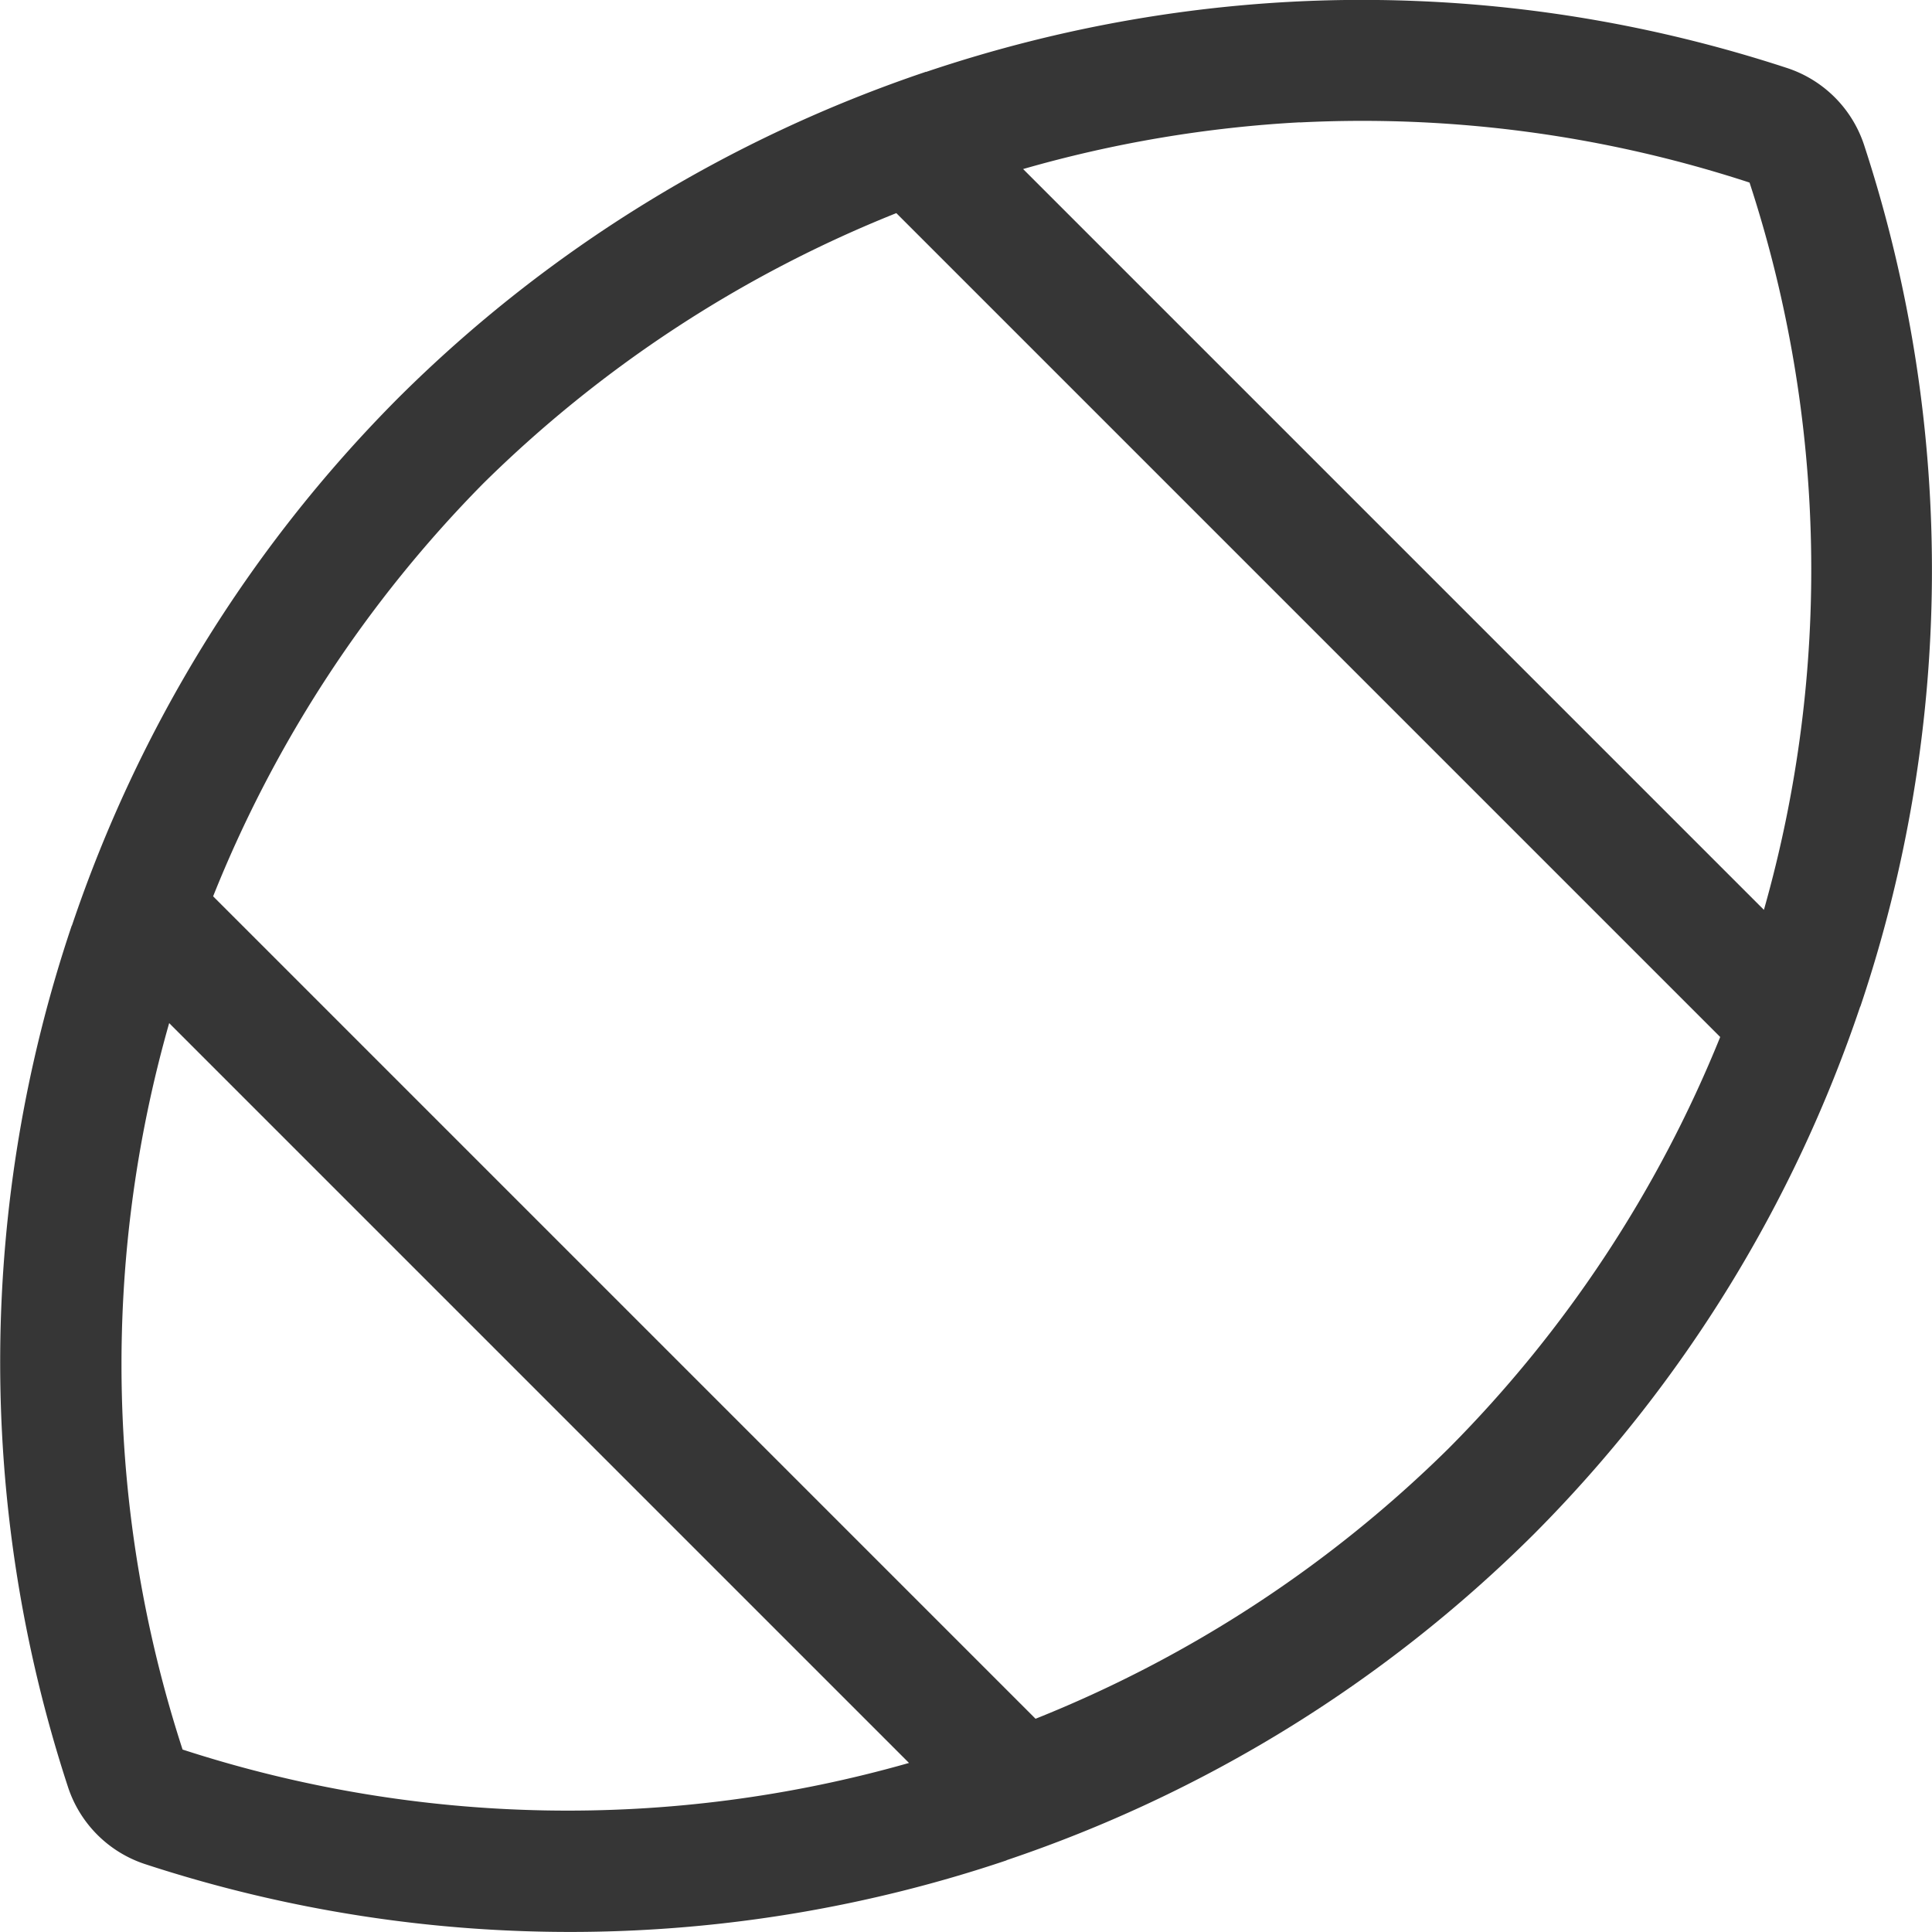 <?xml version="1.0" encoding="UTF-8"?>
<svg width="16px" height="16px" version="1.1" viewBox="0 0 16 16" xmlns="http://www.w3.org/2000/svg">
 <path d="m11.141 0c-1.184 0.015-2.356 0.219-3.473 0.596l-0.002-0.002-0.002 0.002c-1.614 0.545-3.114 1.453-4.365 2.699a1 1 0 0 0-0.004 0.004c-1.246 1.252-2.155 2.751-2.699 4.365l-0.002 0.002c-0.765 2.271-0.804 4.772-0.031 7.133a1 1 0 0 0 0.639 0.639c2.361 0.773 4.862 0.734 7.133-0.031 7.792e-4 -2.62e-4 0.001-0.002 0.002-0.002 1.615-0.544 3.113-1.453 4.365-2.699a1 1 0 0 0 0.004-0.004c1.246-1.252 2.155-2.751 2.699-4.365 2.62e-4 -7.792e-4 0.002-0.001 0.002-0.002 0.765-2.271 0.804-4.772 0.031-7.133a1 1 0 0 0-0.639-0.639c-1.01-0.331-2.046-0.515-3.078-0.555-0.194-0.008-0.387-0.01-0.58-0.008zm-0.377 1.014a10.312 10.312 0 0 1 3.725 0.498 10.312 10.312 0 0 1 0.119 6.023l-6.135-6.135a10.312 10.312 0 0 1 2.291-0.387zm-3.34 0.752 6.822 6.822a10.312 10.312 0 0 1-2.25 3.408 10.312 10.312 0 0 1-3.42 2.238l-6.811-6.811a10.312 10.312 0 0 1 2.238-3.42 10.312 10.312 0 0 1 3.42-2.238zm-6.023 6.707 6.127 6.127a10.312 10.312 0 0 1-6.016-0.111 10.312 10.312 0 0 1-0.111-6.016z" color="#000000" fill="#363636" stroke-linecap="round" stroke-linejoin="round" style="-inkscape-stroke:none;paint-order:stroke fill markers"/>
</svg>
